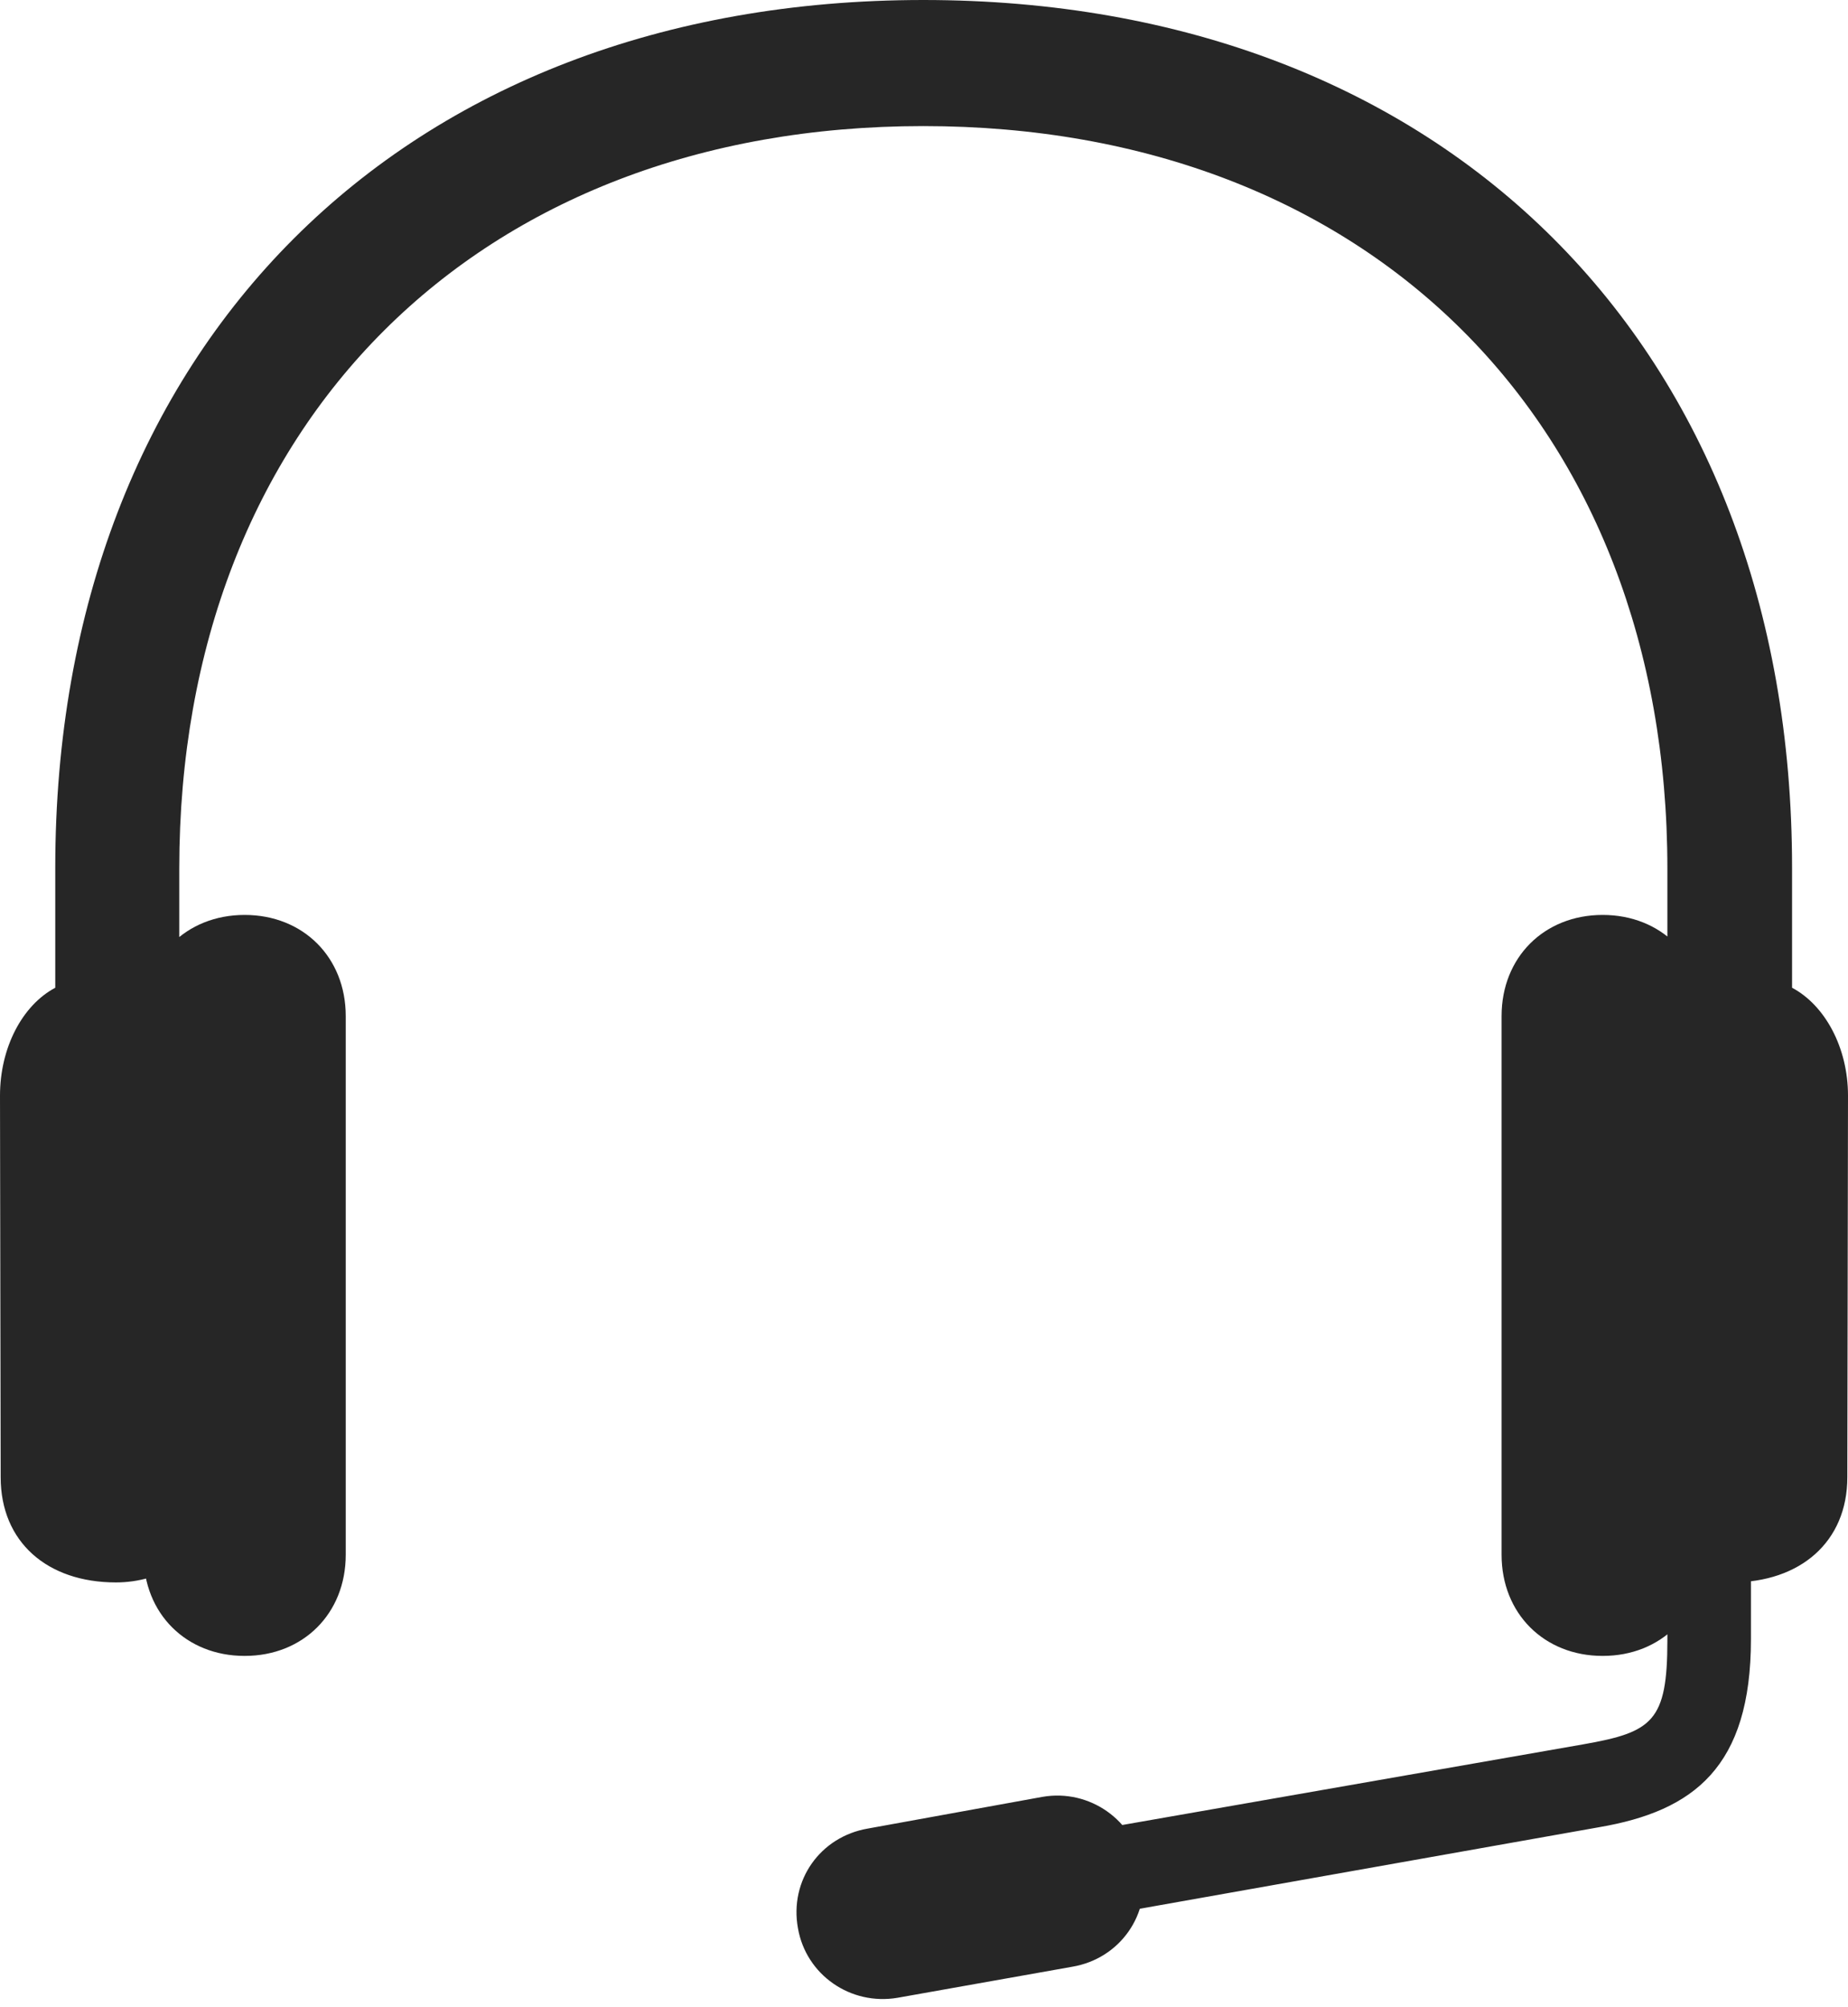 <?xml version="1.0" encoding="UTF-8"?>
<!--Generator: Apple Native CoreSVG 326-->
<!DOCTYPE svg
PUBLIC "-//W3C//DTD SVG 1.1//EN"
       "http://www.w3.org/Graphics/SVG/1.1/DTD/svg11.dtd">
<svg version="1.1" xmlns="http://www.w3.org/2000/svg" xmlns:xlink="http://www.w3.org/1999/xlink" viewBox="0 0 685.5 744.25">
 <g>
  <rect height="744.25" opacity="0" width="685.5" x="0" y="0"/>
  <path d="M342.5 46.75C507.75 46.75 618.5 157 618.5 322L618.5 580C626 584.5 634 586.75 642.25 586.75C667.75 586.75 685.25 571.75 685.25 547.75L685.5 406.25C685.5 388.5 677 372.75 664.75 366.25L664.75 321.75C664.75 128.5 536 0 342.5 0C149.25 0 20.5 128.5 20.5 321.75L20.5 366.25C8.25 372.75 0 388.5 0 406.25L0.25 547.75C0.25 571.75 17.5 586.75 43 586.75C51.25 586.75 59.25 584.5 66.5 580L66.5 322C66.5 157 177.25 46.75 342.5 46.75ZM90.75 614C112.5 614 128.25 598.25 128.25 576.5L128.25 376.75C128.25 355 112.5 339.25 90.75 339.25C69 339.25 53.25 355 53.25 376.75L53.25 576.5C53.25 598.25 69 614 90.75 614ZM594.5 614C616.25 614 632 598.25 632 576.5L632 376.75C632 355 616.25 339.25 594.5 339.25C572.75 339.25 557 355 557 376.75L557 576.5C557 598.25 572.75 614 594.5 614ZM618.5 564.25L618.5 608.25C618.5 638.25 613 642.25 587.5 646.75L410.25 677.75L415.75 709L593.25 677.5C628.25 671.5 649.5 655.25 649.5 607.75L649.5 563.75ZM333 740.75L397.75 729.25C415.5 726.25 427 709.75 423.75 692.25C420.75 675 404.25 663.25 386.75 666.25L322 678C304.25 681 292.75 697.25 296 715C299 732.25 315.5 743.75 333 740.75Z" fill="black" fill-opacity="0.85"/>
 </g>
</svg>
